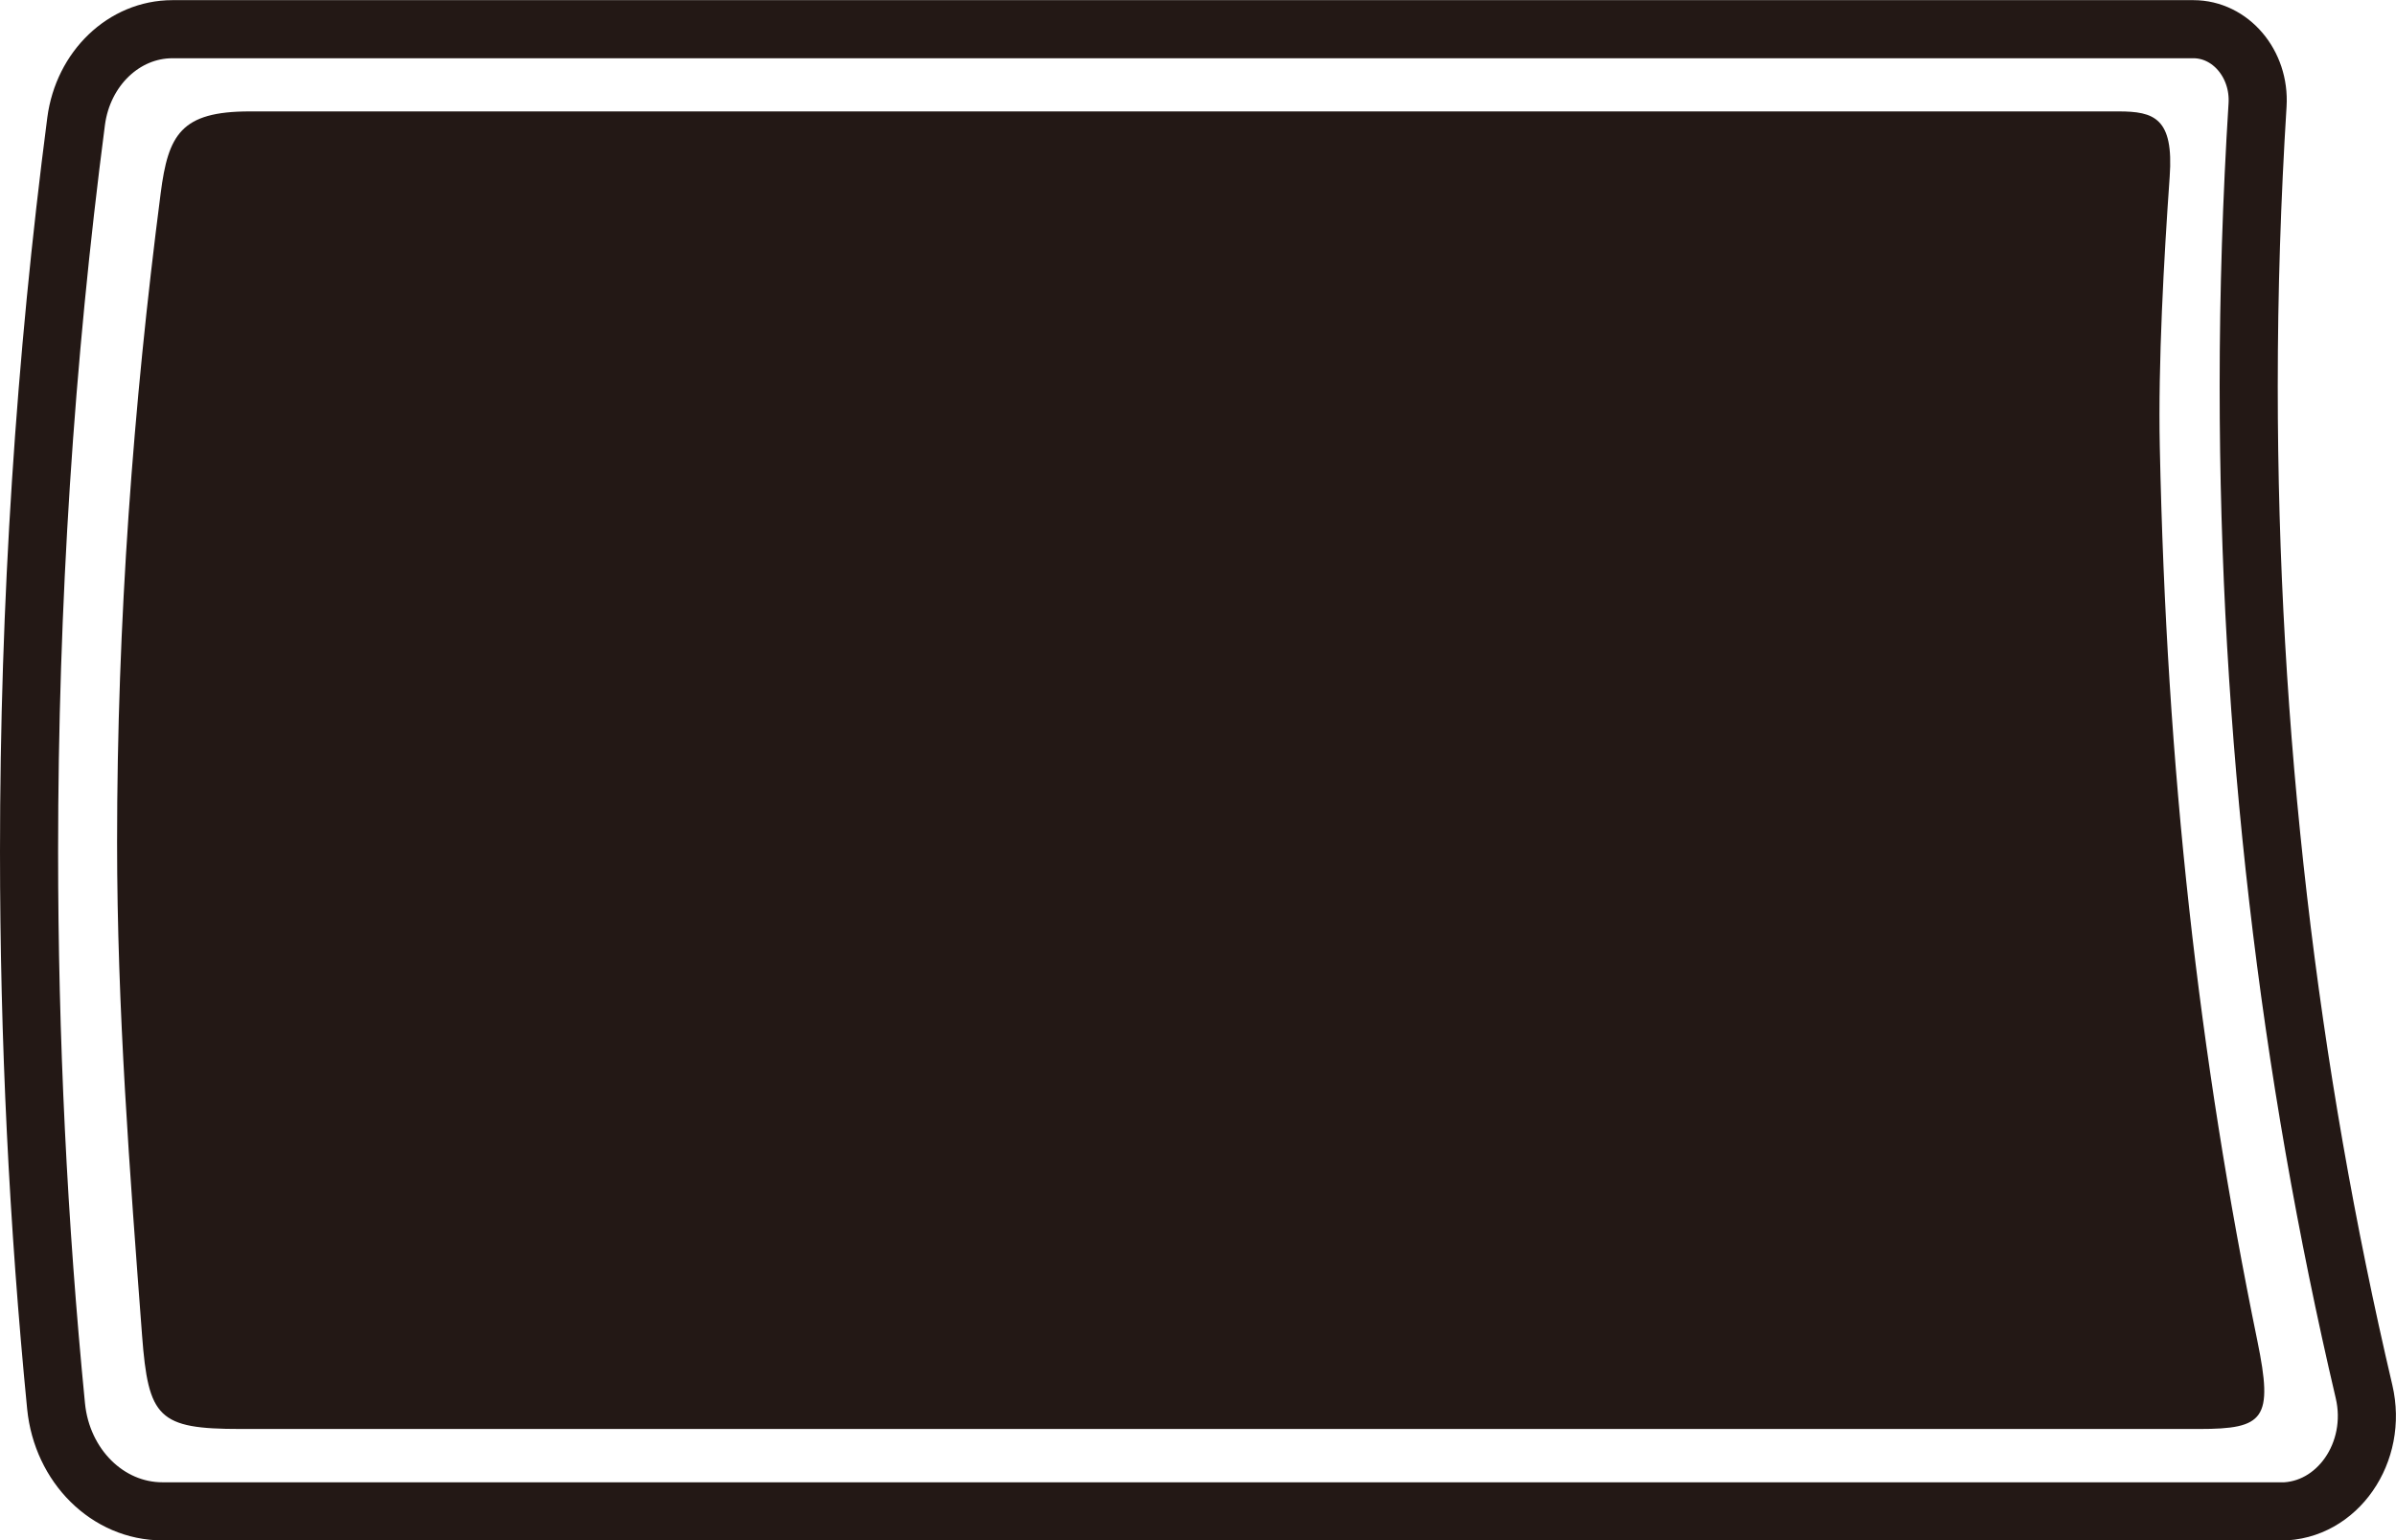 <?xml version="1.0" encoding="UTF-8"?>
<svg id="b" xmlns="http://www.w3.org/2000/svg" viewBox="0 0 164.94 106.05">
  <g id="c">
    <path d="M151.39,98.38H16.55c-5.65,0-6.34-.76-6.77-6.44-.84-11.18-1.72-22.47-1.72-33.94,0-15.17,1.11-30.08,3-44.69.52-4.04,1.39-5.64,6.13-5.64h128.65c2.44,0,3.81.45,3.52,4.5-.4,5.68-.8,12.8-.68,18.59.46,22.27,2.69,41.93,6.72,61.57,1.1,5.37.48,6.05-4.01,6.05Z" style="fill: #231815;"/>
    <path d="M157,104.05H11.18c-3.76,0-6.91-3.12-7.32-7.24-1.23-12.54-1.86-25.28-1.86-38.18,0-17.07,1.1-33.86,3.24-50.28.48-3.64,3.3-6.34,6.63-6.34h139.12c2.56,0,4.59,2.39,4.42,5.21-.4,6.39-.61,12.85-.61,19.37,0,23.91,2.75,47.1,7.94,69.22.98,4.17-1.84,8.25-5.74,8.25Z" style="fill: none; stroke: #231815; stroke-miterlimit: 10; stroke-width: 4px;"/>
  </g>
</svg>